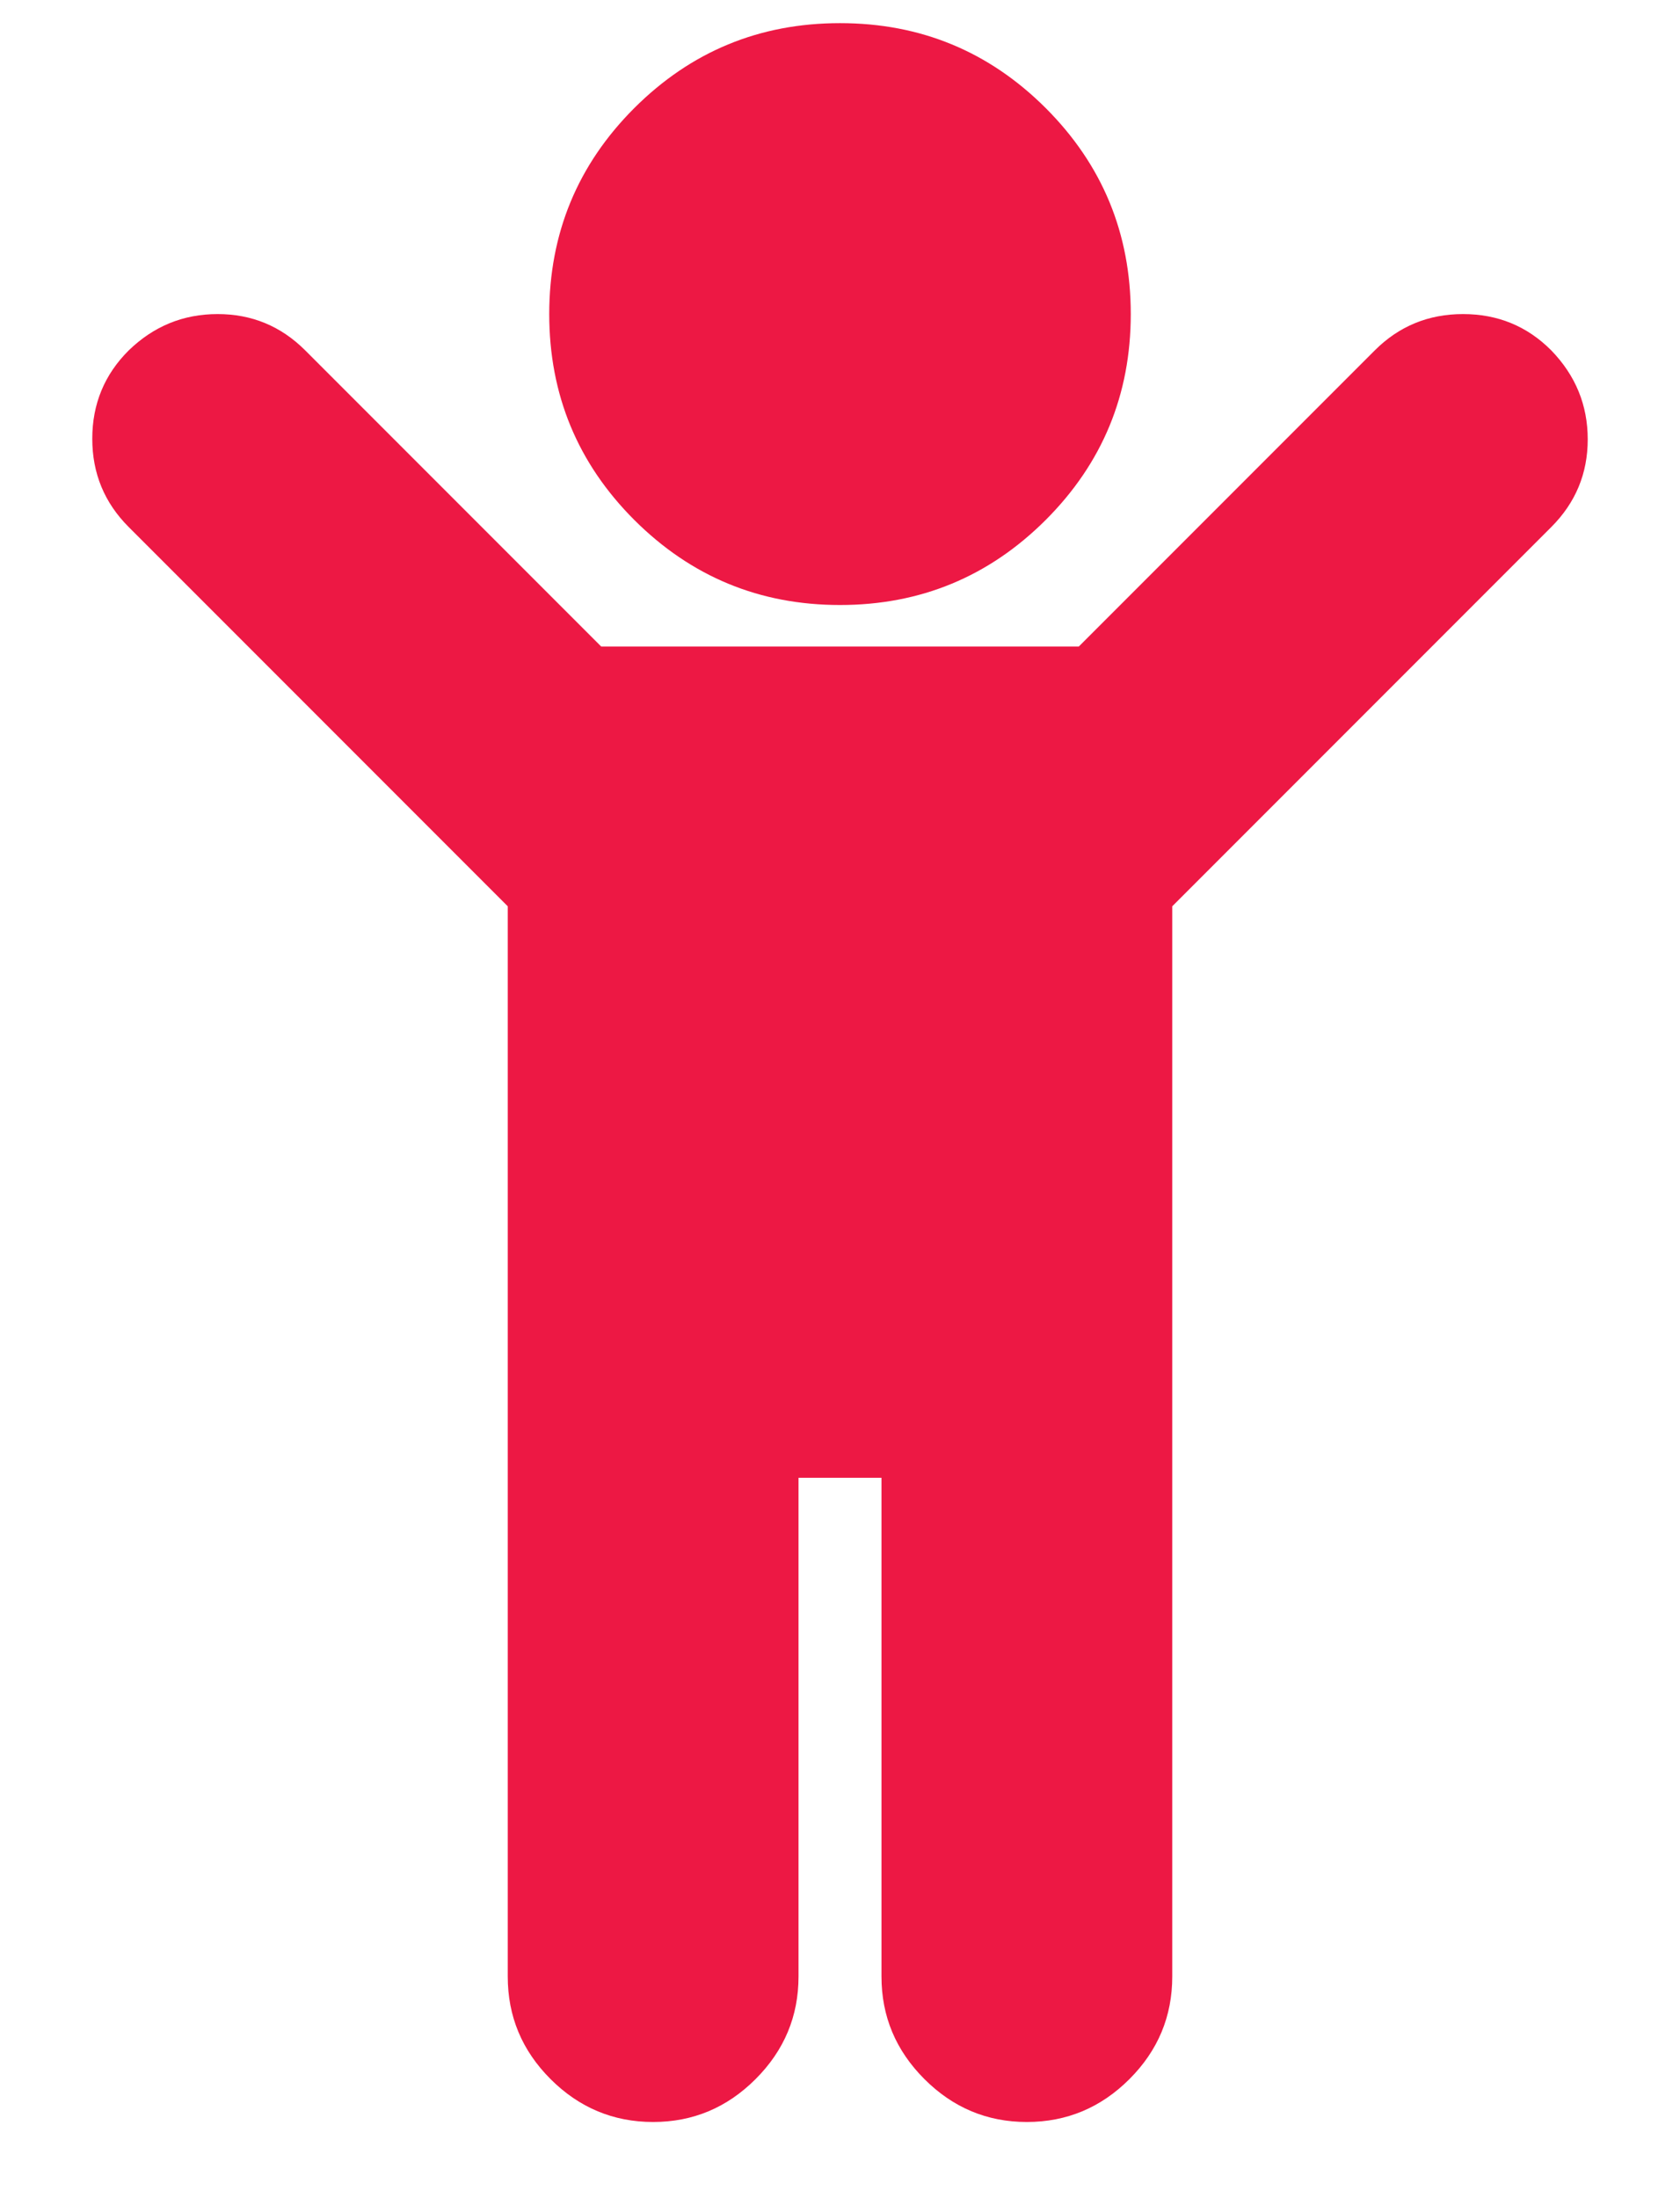 <?xml version="1.0" encoding="UTF-8"?>
<svg width="13px" height="17px" viewBox="0 0 13 17" version="1.1" xmlns="http://www.w3.org/2000/svg" xmlns:xlink="http://www.w3.org/1999/xlink">
    <!-- Generator: Sketch 44.1 (41455) - http://www.bohemiancoding.com/sketch -->
    <title></title>
    <desc>Created with Sketch.</desc>
    <defs></defs>
    <g id="Page-1" stroke="none" stroke-width="1" fill="none" fill-rule="evenodd">
        <g id="proposition---inscription---desktop" transform="translate(-719, -465)" fill="#ED1844">
            <g id="Group-2" transform="translate(345, 229)">
                <g id="réseaux-+-form" transform="translate(0, 144)">
                    <g id="formulaire" transform="translate(354, 27)">
                        <g id="prenom" transform="translate(0, 49)">
                            <path d="M32.004,20.076 L29.071,23.009 L29.071,31.286 C29.071,31.594 28.961,31.858 28.74,32.079 C28.519,32.3 28.254,32.411 27.946,32.411 C27.638,32.411 27.374,32.3 27.153,32.079 C26.932,31.858 26.821,31.594 26.821,31.286 L26.821,27.429 L26.179,27.429 L26.179,31.286 C26.179,31.594 26.068,31.858 25.847,32.079 C25.626,32.3 25.362,32.411 25.054,32.411 C24.746,32.411 24.481,32.3 24.26,32.079 C24.039,31.858 23.929,31.594 23.929,31.286 L23.929,23.009 L20.996,20.076 C20.808,19.888 20.714,19.661 20.714,19.393 C20.714,19.125 20.808,18.897 20.996,18.71 C21.19,18.522 21.419,18.429 21.684,18.429 C21.948,18.429 22.174,18.522 22.362,18.71 L24.652,21 L28.348,21 L30.638,18.71 C30.826,18.522 31.054,18.429 31.321,18.429 C31.589,18.429 31.817,18.522 32.004,18.71 C32.192,18.904 32.286,19.133 32.286,19.398 C32.286,19.662 32.192,19.888 32.004,20.076 Z M28.75,18.429 C28.75,19.051 28.531,19.582 28.092,20.021 C27.653,20.459 27.123,20.679 26.5,20.679 C25.877,20.679 25.347,20.459 24.908,20.021 C24.469,19.582 24.25,19.051 24.25,18.429 C24.25,17.806 24.469,17.275 24.908,16.836 C25.347,16.398 25.877,16.179 26.5,16.179 C27.123,16.179 27.653,16.398 28.092,16.836 C28.531,17.275 28.75,17.806 28.75,18.429 Z" id=""></path>
                        </g>
                    </g>
                </g>
            </g>
        </g>
    </g>
</svg>